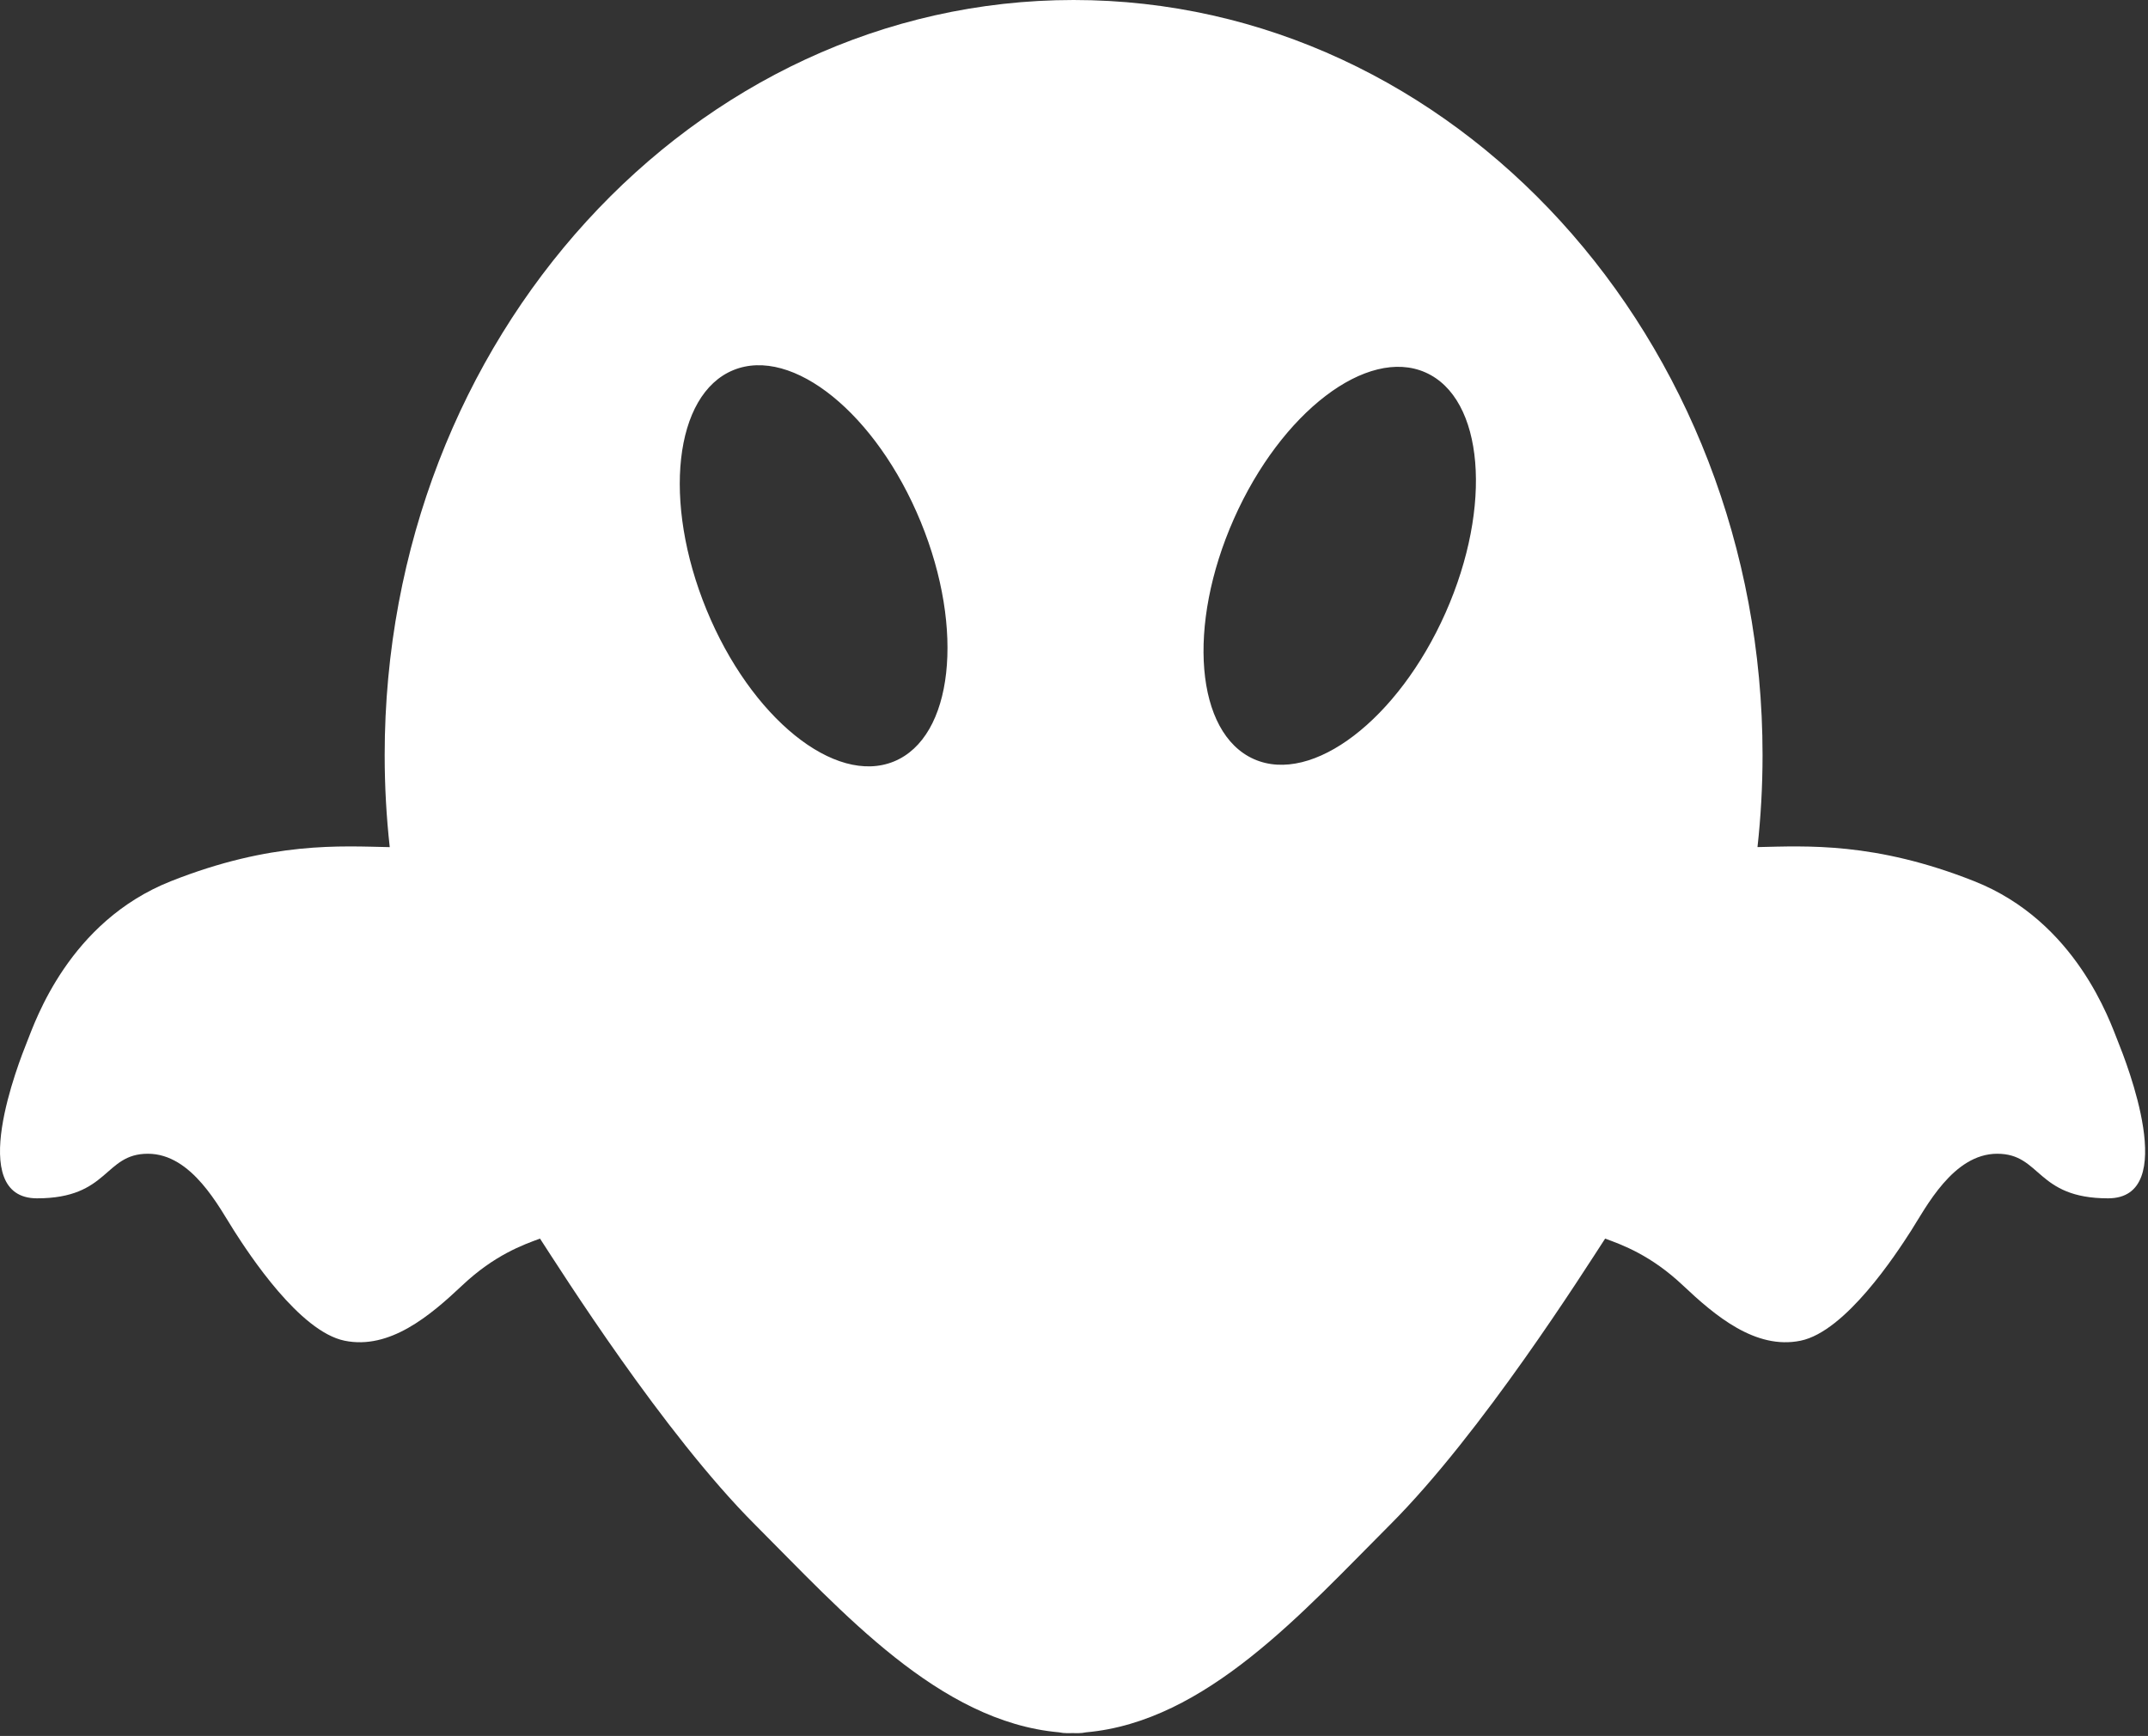 <?xml version="1.0" encoding="UTF-8" standalone="no"?>
<!DOCTYPE svg PUBLIC "-//W3C//DTD SVG 1.1//EN" "http://www.w3.org/Graphics/SVG/1.1/DTD/svg11.dtd">
<svg width="100%" height="100%" viewBox="0 0 167 135" version="1.1" xmlns="http://www.w3.org/2000/svg" xmlns:xlink="http://www.w3.org/1999/xlink" xml:space="preserve" xmlns:serif="http://www.serif.com/" style="fill-rule:evenodd;clip-rule:evenodd;stroke-linejoin:round;stroke-miterlimit:2;">
    <rect x="0" y="0" width="167" height="135" fill="#333333" stroke="none"/>
    <path d="M30.301,65.879c-0.26,-2.345 -0.394,-4.734 -0.394,-7.157c-0,-32.409 24.001,-58.722 53.563,-58.722c29.562,-0 53.563,26.313 53.563,58.722c0,2.421 -0.134,4.808 -0.394,7.154c3.798,-0.082 9.12,-0.414 16.855,2.653c7.927,3.143 10.538,10.887 11.171,12.464c0.633,1.578 4.848,12.197 -0.768,12.197c-5.615,0 -5.188,-3.467 -8.619,-3.467c-3.43,-0 -5.545,4.187 -6.705,5.998c-1.161,1.812 -5.082,7.826 -8.587,8.542c-3.506,0.716 -6.648,-1.946 -9.147,-4.304c-2.499,-2.357 -4.732,-3.158 -6.045,-3.637c-1.636,2.508 -9.592,15.12 -16.72,22.249c-6.777,6.776 -14.3,15.318 -23.628,16.145c-0.212,0.044 -0.428,0.066 -0.646,0.066c-0.137,-0 -0.274,-0.002 -0.411,-0.006c-0.137,0.004 -0.274,0.006 -0.411,0.006c-0.218,-0 -0.434,-0.022 -0.647,-0.066c-9.327,-0.827 -16.851,-9.369 -23.627,-16.145c-7.129,-7.129 -15.084,-19.741 -16.72,-22.249c-1.313,0.479 -3.546,1.28 -6.045,3.637c-2.499,2.358 -5.642,5.02 -9.147,4.304c-3.506,-0.716 -7.427,-6.73 -8.587,-8.542c-1.161,-1.811 -3.275,-5.998 -6.706,-5.998c-3.43,-0 -3.003,3.467 -8.619,3.467c-5.615,0 -1.4,-10.619 -0.768,-12.197c0.633,-1.577 3.244,-9.321 11.172,-12.464c7.845,-3.111 13.209,-2.725 17.017,-2.65Zm26.712,-37.095c4.596,-1.886 11.126,3.401 14.572,11.799c3.446,8.398 2.513,16.747 -2.083,18.633c-4.596,1.886 -11.126,-3.4 -14.572,-11.798c-3.447,-8.398 -2.513,-16.748 2.083,-18.634Zm53.815,0.181c4.542,2.015 5.241,10.387 1.56,18.685c-3.681,8.298 -10.356,13.399 -14.897,11.385c-4.542,-2.014 -5.24,-10.387 -1.56,-18.685c3.681,-8.298 10.356,-13.399 14.897,-11.385Z" style="fill:white;"/>
</svg>

